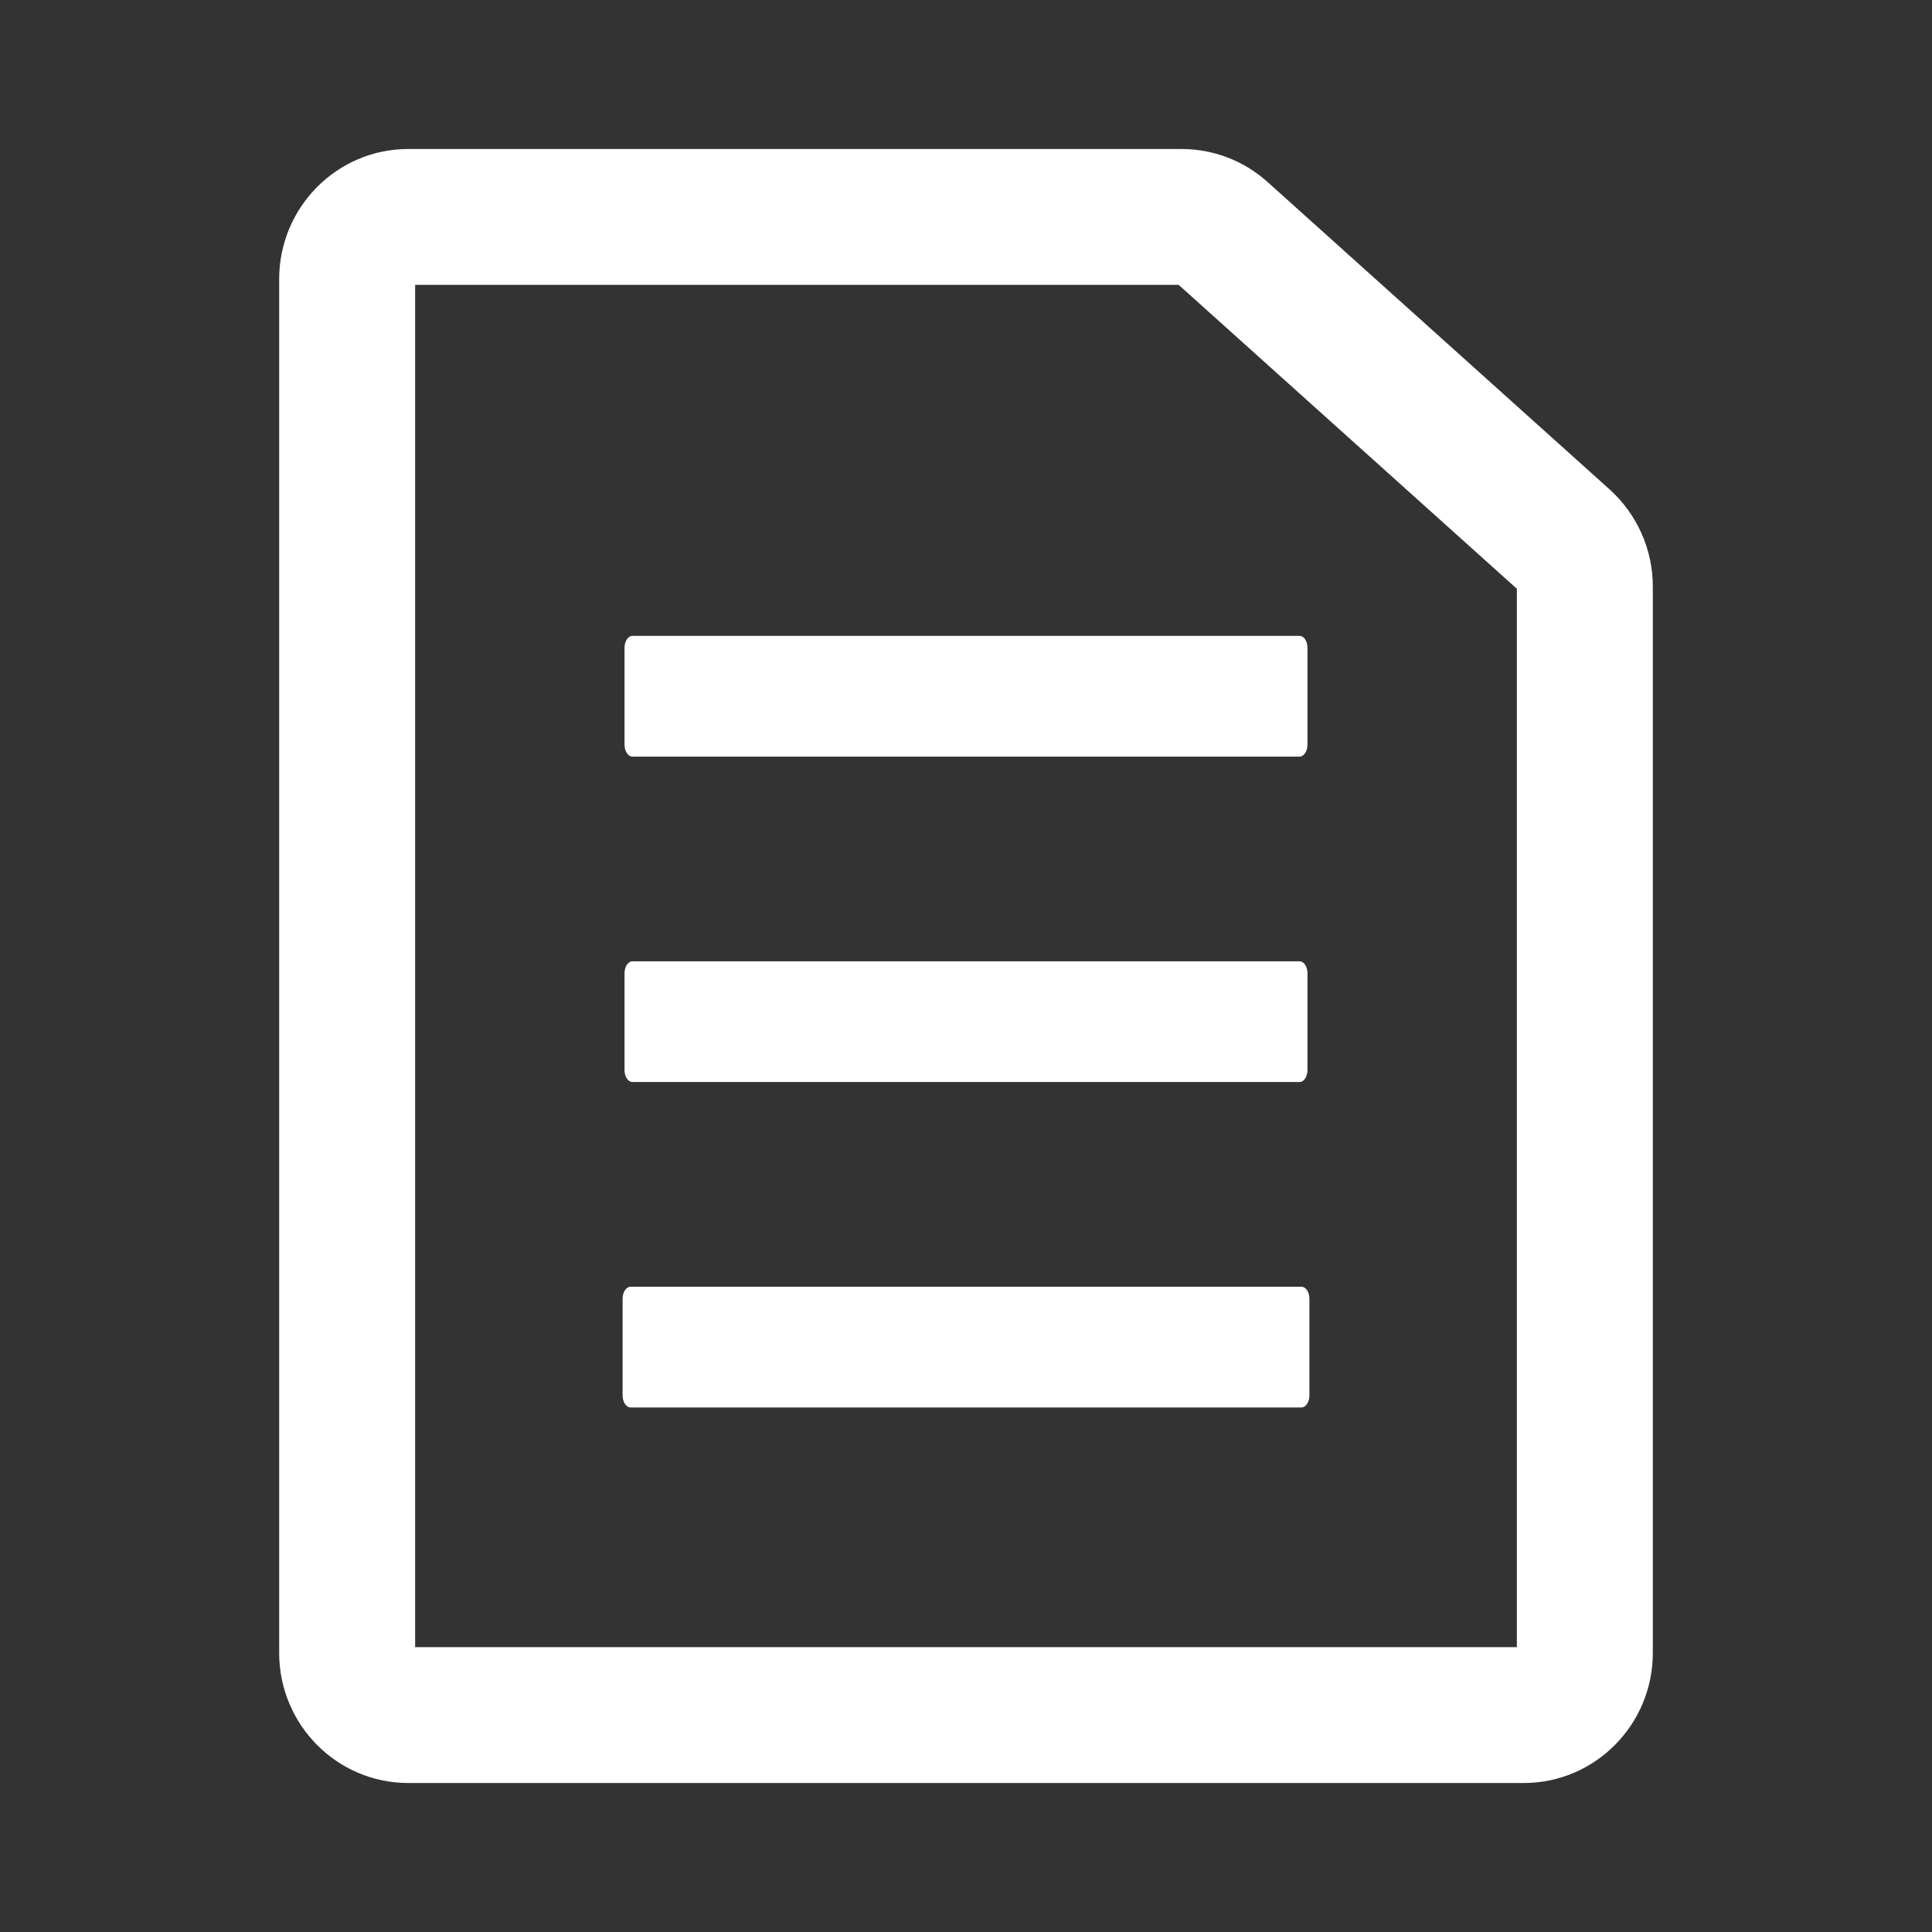 <?xml version="1.0" encoding="UTF-8"?>
<svg width="16px" height="16px" viewBox="0 0 16 16" version="1.1" xmlns="http://www.w3.org/2000/svg" xmlns:xlink="http://www.w3.org/1999/xlink">
    <rect x="0" y="0" width="16" height="16" fill="#333333" stroke="none"/>
    <title>data</title>
    <g id="GIS-小工具-/-坐标转换工具" stroke="none" stroke-width="1" fill="none" fill-rule="evenodd">
        <g id="B1-文件导入（已登录）" transform="translate(-833, -765)">
            <g id="表单区" transform="translate(264, 217)">
                <g id="导入文件组" transform="translate(64, 414)">
                    <g id="文件上传框" transform="translate(25, 78)">
                        <g id="我的数据" transform="translate(468, 48)">
                            <g id="data" transform="translate(12, 8)">
                                <rect id="矩形" fill="#000000" fill-rule="nonzero" opacity="0" x="0" y="0" width="16" height="16"></rect>
                                <path d="M5.172,5.366 L5.172,6.166 C5.172,6.221 5.201,6.266 5.238,6.266 L10.762,6.266 C10.799,6.266 10.828,6.221 10.828,6.166 L10.828,5.366 C10.828,5.31 10.799,5.266 10.762,5.266 L5.238,5.266 C5.201,5.266 5.172,5.31 5.172,5.366 Z M5.238,8.961 L10.762,8.961 C10.799,8.961 10.828,8.916 10.828,8.861 L10.828,8.061 C10.828,8.006 10.799,7.961 10.762,7.961 L5.238,7.961 C5.201,7.961 5.172,8.006 5.172,8.061 L5.172,8.861 C5.172,8.916 5.201,8.961 5.238,8.961 Z M10.778,10.656 L5.222,10.656 C5.186,10.656 5.156,10.701 5.156,10.756 L5.156,11.556 C5.156,11.611 5.186,11.656 5.222,11.656 L10.778,11.656 C10.814,11.656 10.844,11.611 10.844,11.556 L10.844,10.756 C10.844,10.701 10.814,10.656 10.778,10.656 Z M13.33,4.053 L10.496,1.506 C10.301,1.331 10.048,1.234 9.786,1.234 L3.38,1.234 C2.791,1.234 2.312,1.717 2.312,2.311 L2.312,13.689 C2.312,14.283 2.791,14.766 3.38,14.766 L12.62,14.766 C13.209,14.766 13.688,14.283 13.688,13.689 L13.688,4.857 C13.688,4.551 13.558,4.259 13.33,4.053 Z M12.562,13.641 L3.438,13.641 L3.438,2.359 L9.761,2.359 L12.562,4.876 L12.562,13.641 Z" id="形状" fill="#FFFFFF"></path>
                            </g>
                        </g>
                    </g>
                </g>
            </g>
        </g>
    </g>
</svg>